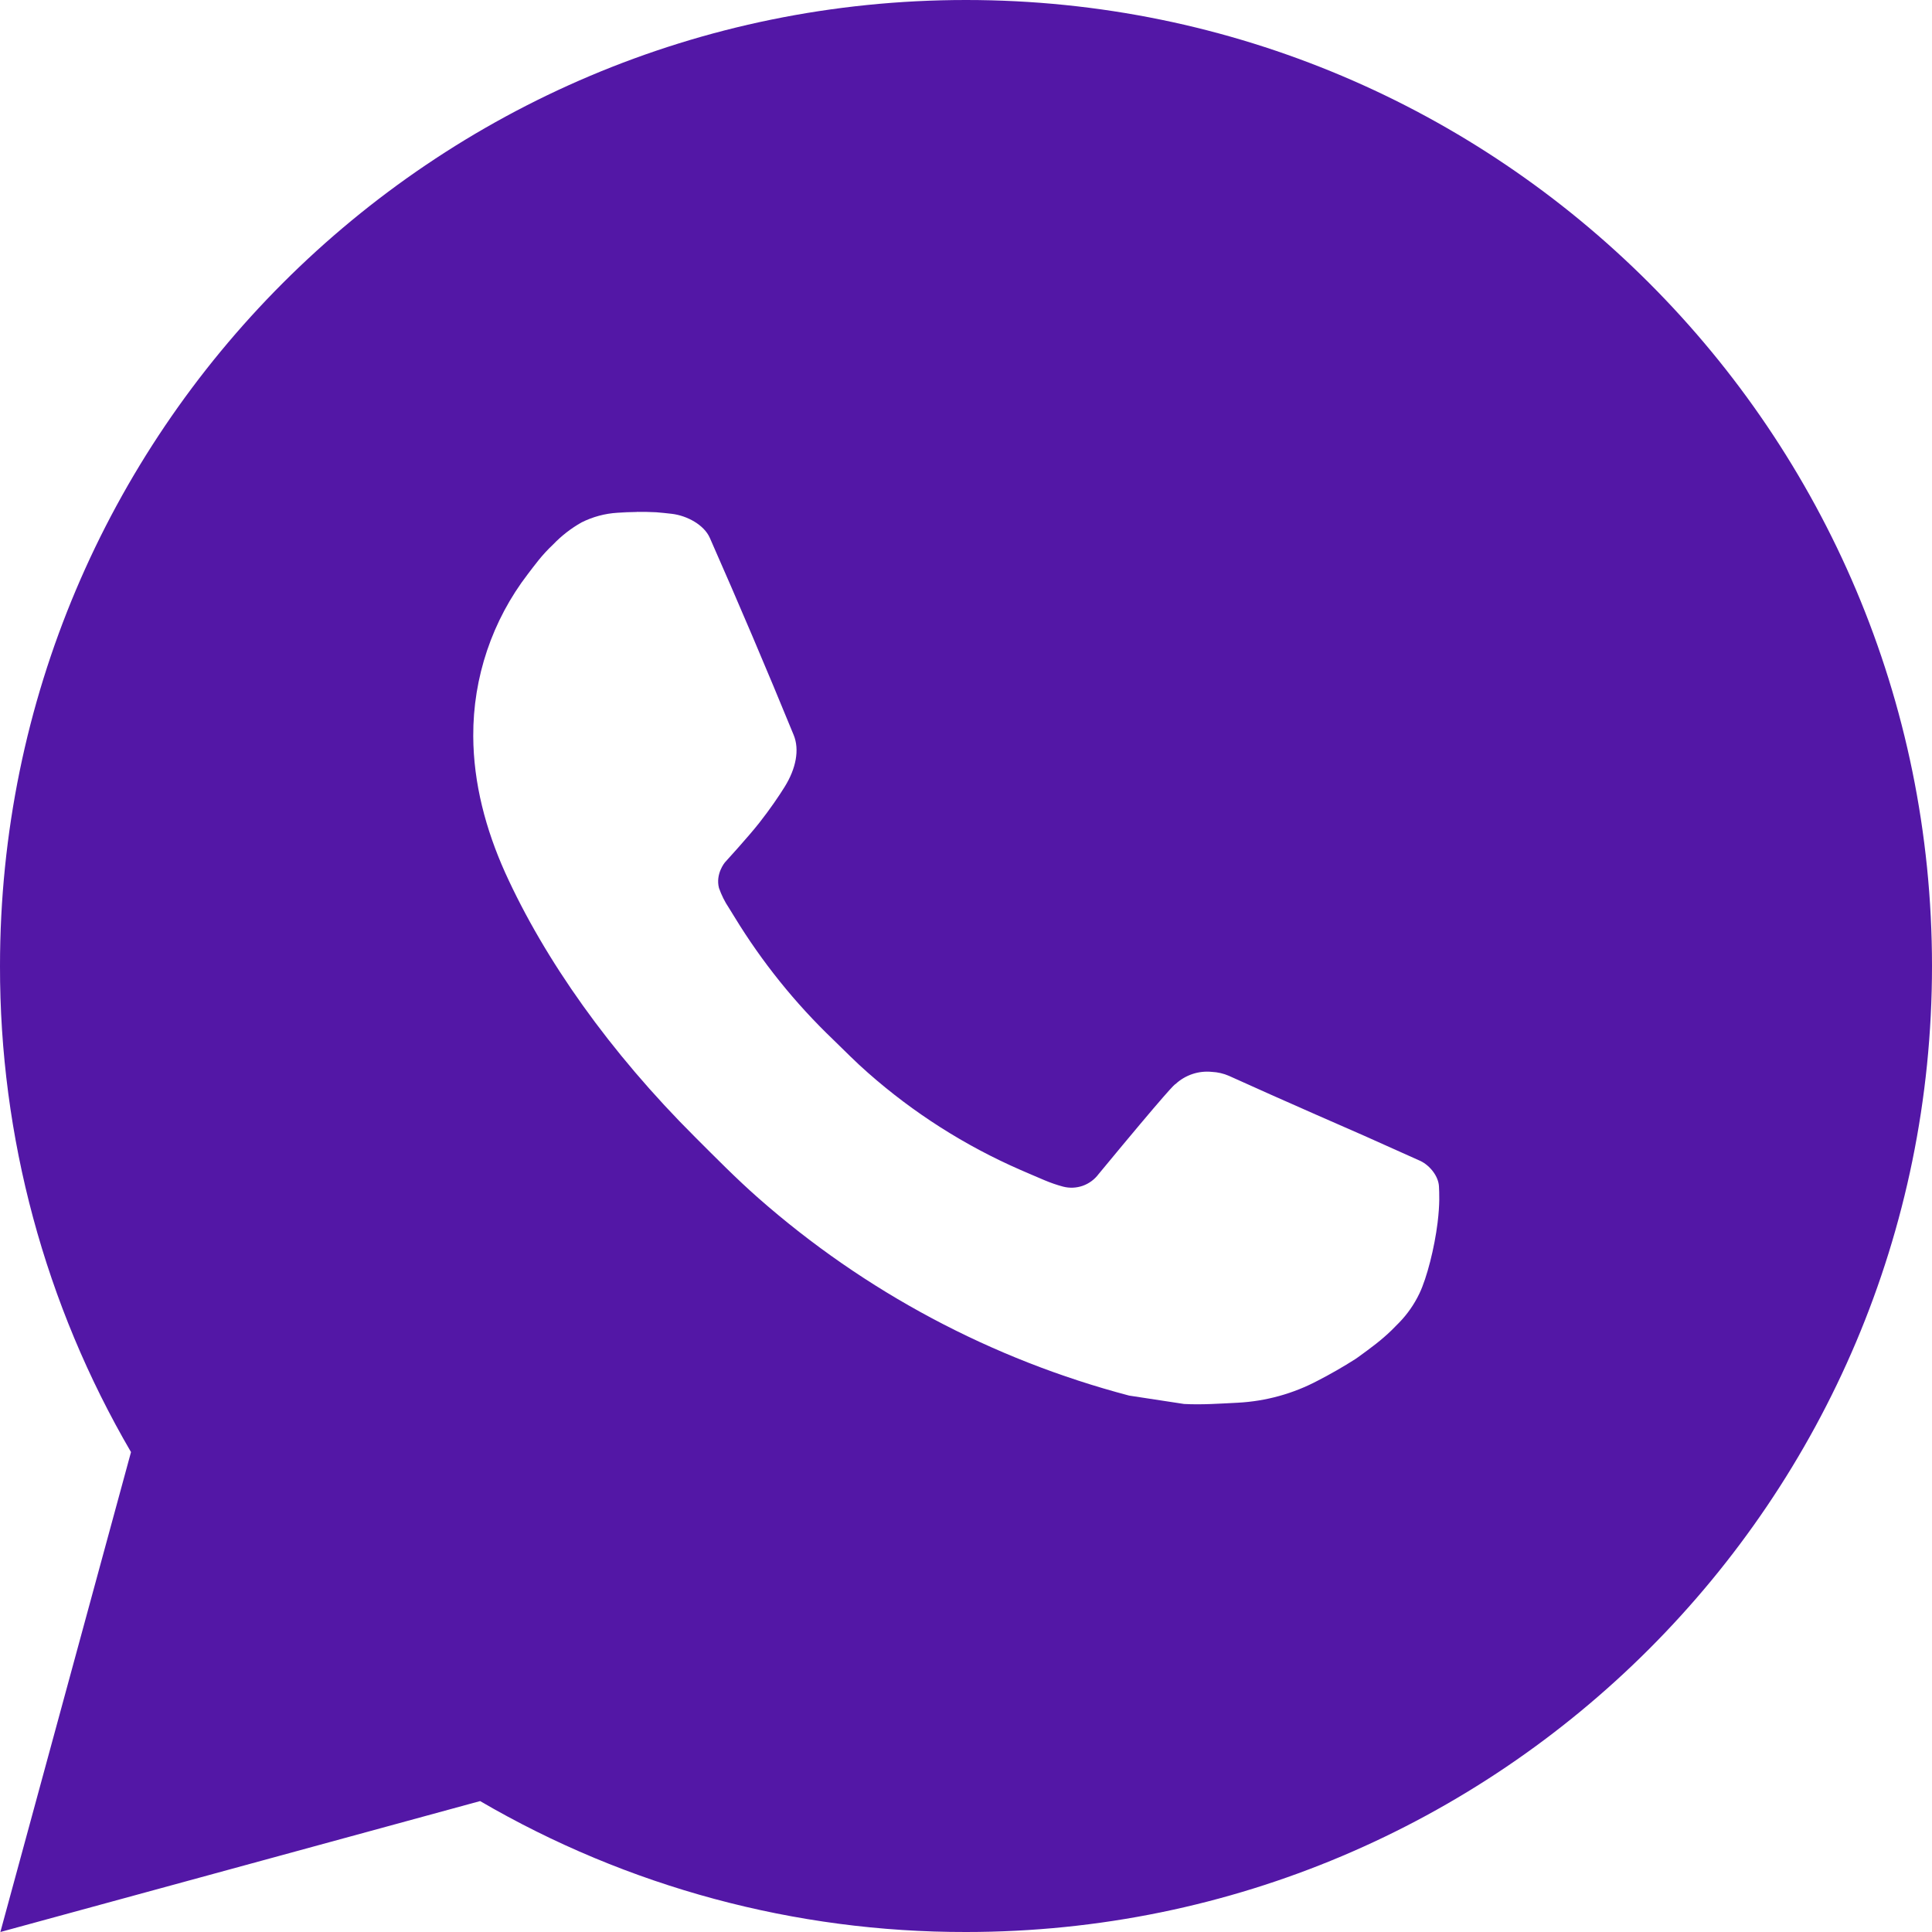 <svg width="42" height="42" viewBox="0 0 42 42" fill="none" xmlns="http://www.w3.org/2000/svg">
<g id="ri:whatsapp-fill" clip-path="url(#clip0_1227_30325)">
<path id="Vector" d="M21 0C32.598 0 42 9.402 42 21C42 32.598 32.598 42 21 42C17.289 42.006 13.643 41.024 10.437 39.154L0.008 42L2.848 31.567C0.977 28.36 -0.006 24.713 2.91485e-05 21C2.91485e-05 9.402 9.402 0 21 0ZM13.843 11.13L13.423 11.147C13.151 11.163 12.886 11.235 12.642 11.357C12.414 11.486 12.206 11.647 12.025 11.836C11.773 12.073 11.63 12.279 11.476 12.478C10.7 13.488 10.282 14.728 10.288 16.002C10.292 17.031 10.561 18.033 10.981 18.969C11.84 20.863 13.253 22.869 15.118 24.727C15.567 25.175 16.008 25.624 16.483 26.042C18.8 28.082 21.561 29.553 24.547 30.339L25.74 30.521C26.128 30.542 26.517 30.513 26.907 30.494C27.519 30.462 28.116 30.297 28.657 30.009C28.932 29.867 29.2 29.713 29.461 29.547C29.461 29.547 29.551 29.488 29.723 29.358C30.007 29.148 30.181 28.999 30.416 28.753C30.591 28.573 30.742 28.36 30.857 28.119C31.021 27.777 31.185 27.124 31.252 26.58C31.303 26.164 31.288 25.937 31.282 25.796C31.273 25.572 31.086 25.339 30.883 25.24L29.66 24.692C29.66 24.692 27.833 23.896 26.716 23.388C26.599 23.337 26.474 23.308 26.347 23.302C26.203 23.287 26.058 23.303 25.921 23.349C25.784 23.395 25.658 23.47 25.553 23.568C25.542 23.564 25.402 23.684 23.883 25.523C23.796 25.64 23.676 25.729 23.538 25.778C23.401 25.826 23.252 25.833 23.11 25.796C22.974 25.76 22.84 25.713 22.709 25.658C22.449 25.549 22.359 25.507 22.18 25.431C20.975 24.905 19.859 24.194 18.873 23.325C18.608 23.094 18.362 22.842 18.11 22.598C17.284 21.807 16.564 20.912 15.968 19.935L15.845 19.736C15.755 19.602 15.684 19.457 15.63 19.305C15.55 18.997 15.758 18.749 15.758 18.749C15.758 18.749 16.269 18.19 16.506 17.888C16.737 17.594 16.932 17.308 17.058 17.105C17.306 16.706 17.384 16.296 17.254 15.979C16.666 14.543 16.057 13.112 15.431 11.693C15.307 11.411 14.939 11.21 14.605 11.17C14.492 11.157 14.379 11.145 14.265 11.136C13.983 11.122 13.701 11.125 13.419 11.145L13.841 11.128L13.843 11.13Z" fill="#5317A6"/>
</g>
<defs>
<clipPath id="clip0_1227_30325">
<rect width="42" height="42" fill="white"/>
</clipPath>
</defs>
</svg>
